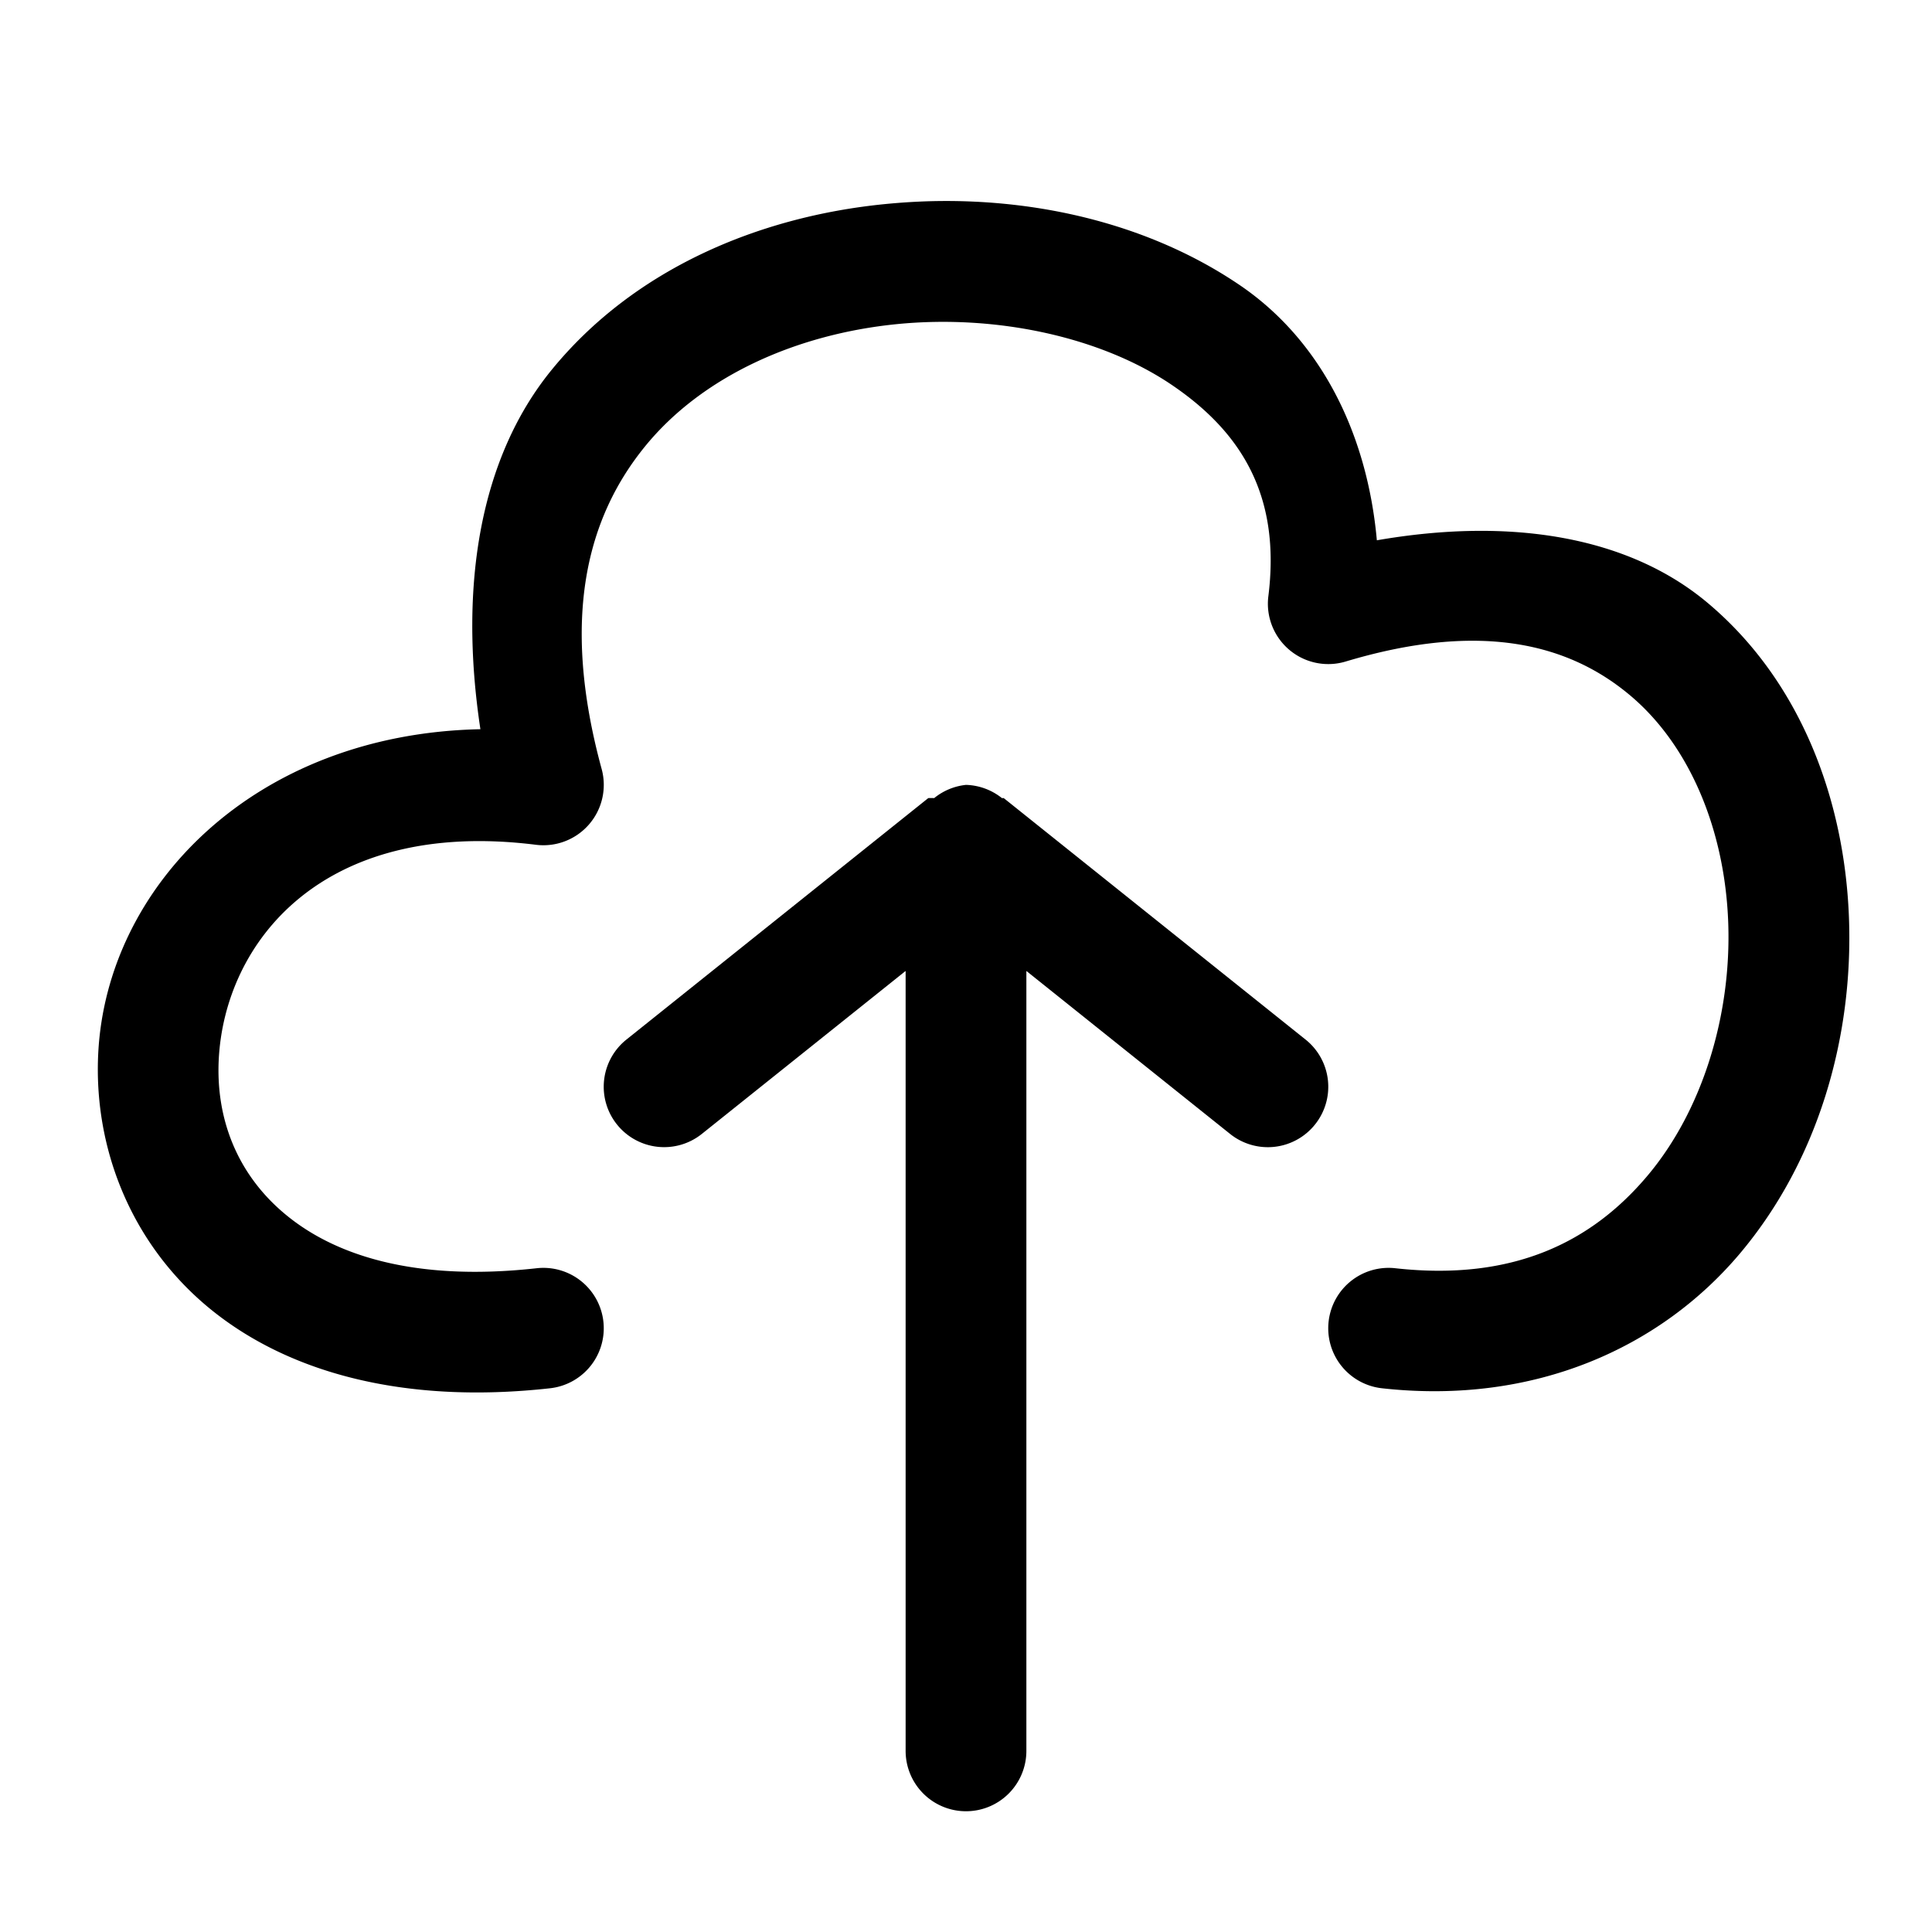 <svg xmlns="http://www.w3.org/2000/svg" width="32" height="32" viewBox="0 0 32 32"><path d="M15.434 3.332q-.393.01-.784.049c-2.085.208-4.153 1.074-5.52 2.754-1.165 1.434-1.538 3.531-1.173 5.943-3.742.077-6.192 2.602-6.33 5.371-.077 1.532.517 3.112 1.81 4.194 1.294 1.08 3.226 1.623 5.674 1.351a1 1 0 0 0 .883-1.105 1 1 0 0 0-1.105-.883c-2.052.228-3.37-.23-4.17-.899-.8-.668-1.144-1.588-1.096-2.556.097-1.936 1.705-4.002 5.252-3.559a1 1 0 0 0 1.09-1.256c-.687-2.518-.23-4.175.717-5.34.946-1.164 2.503-1.86 4.168-2.027 1.664-.166 3.396.218 4.558 1.006 1.163.788 1.807 1.846 1.6 3.5a1 1 0 0 0 1.28 1.082c2.265-.68 3.713-.278 4.71.559.997.836 1.573 2.246 1.627 3.77.054 1.523-.424 3.106-1.342 4.193s-2.213 1.745-4.172 1.527a1 1 0 0 0-1.105.883 1 1 0 0 0 .883 1.105c2.54.282 4.62-.684 5.922-2.223 1.3-1.538 1.885-3.58 1.814-5.556-.07-1.977-.807-3.942-2.342-5.23-1.31-1.1-3.258-1.422-5.478-1.036-.16-1.775-.932-3.32-2.276-4.23-1.444-.979-3.266-1.43-5.095-1.387zM16 13a1 1 0 0 0-.527.219 1 1 0 0 0-.098 0l-5 4a1 1 0 0 0-.156 1.406 1 1 0 0 0 1.406.156L15 16.082V29a1 1 0 0 0 1 1 1 1 0 0 0 1-1V16.082l3.375 2.7a1 1 0 0 0 1.406-.157 1 1 0 0 0-.156-1.406l-5-4h-.03A1 1 0 0 0 16 13z"/></svg>